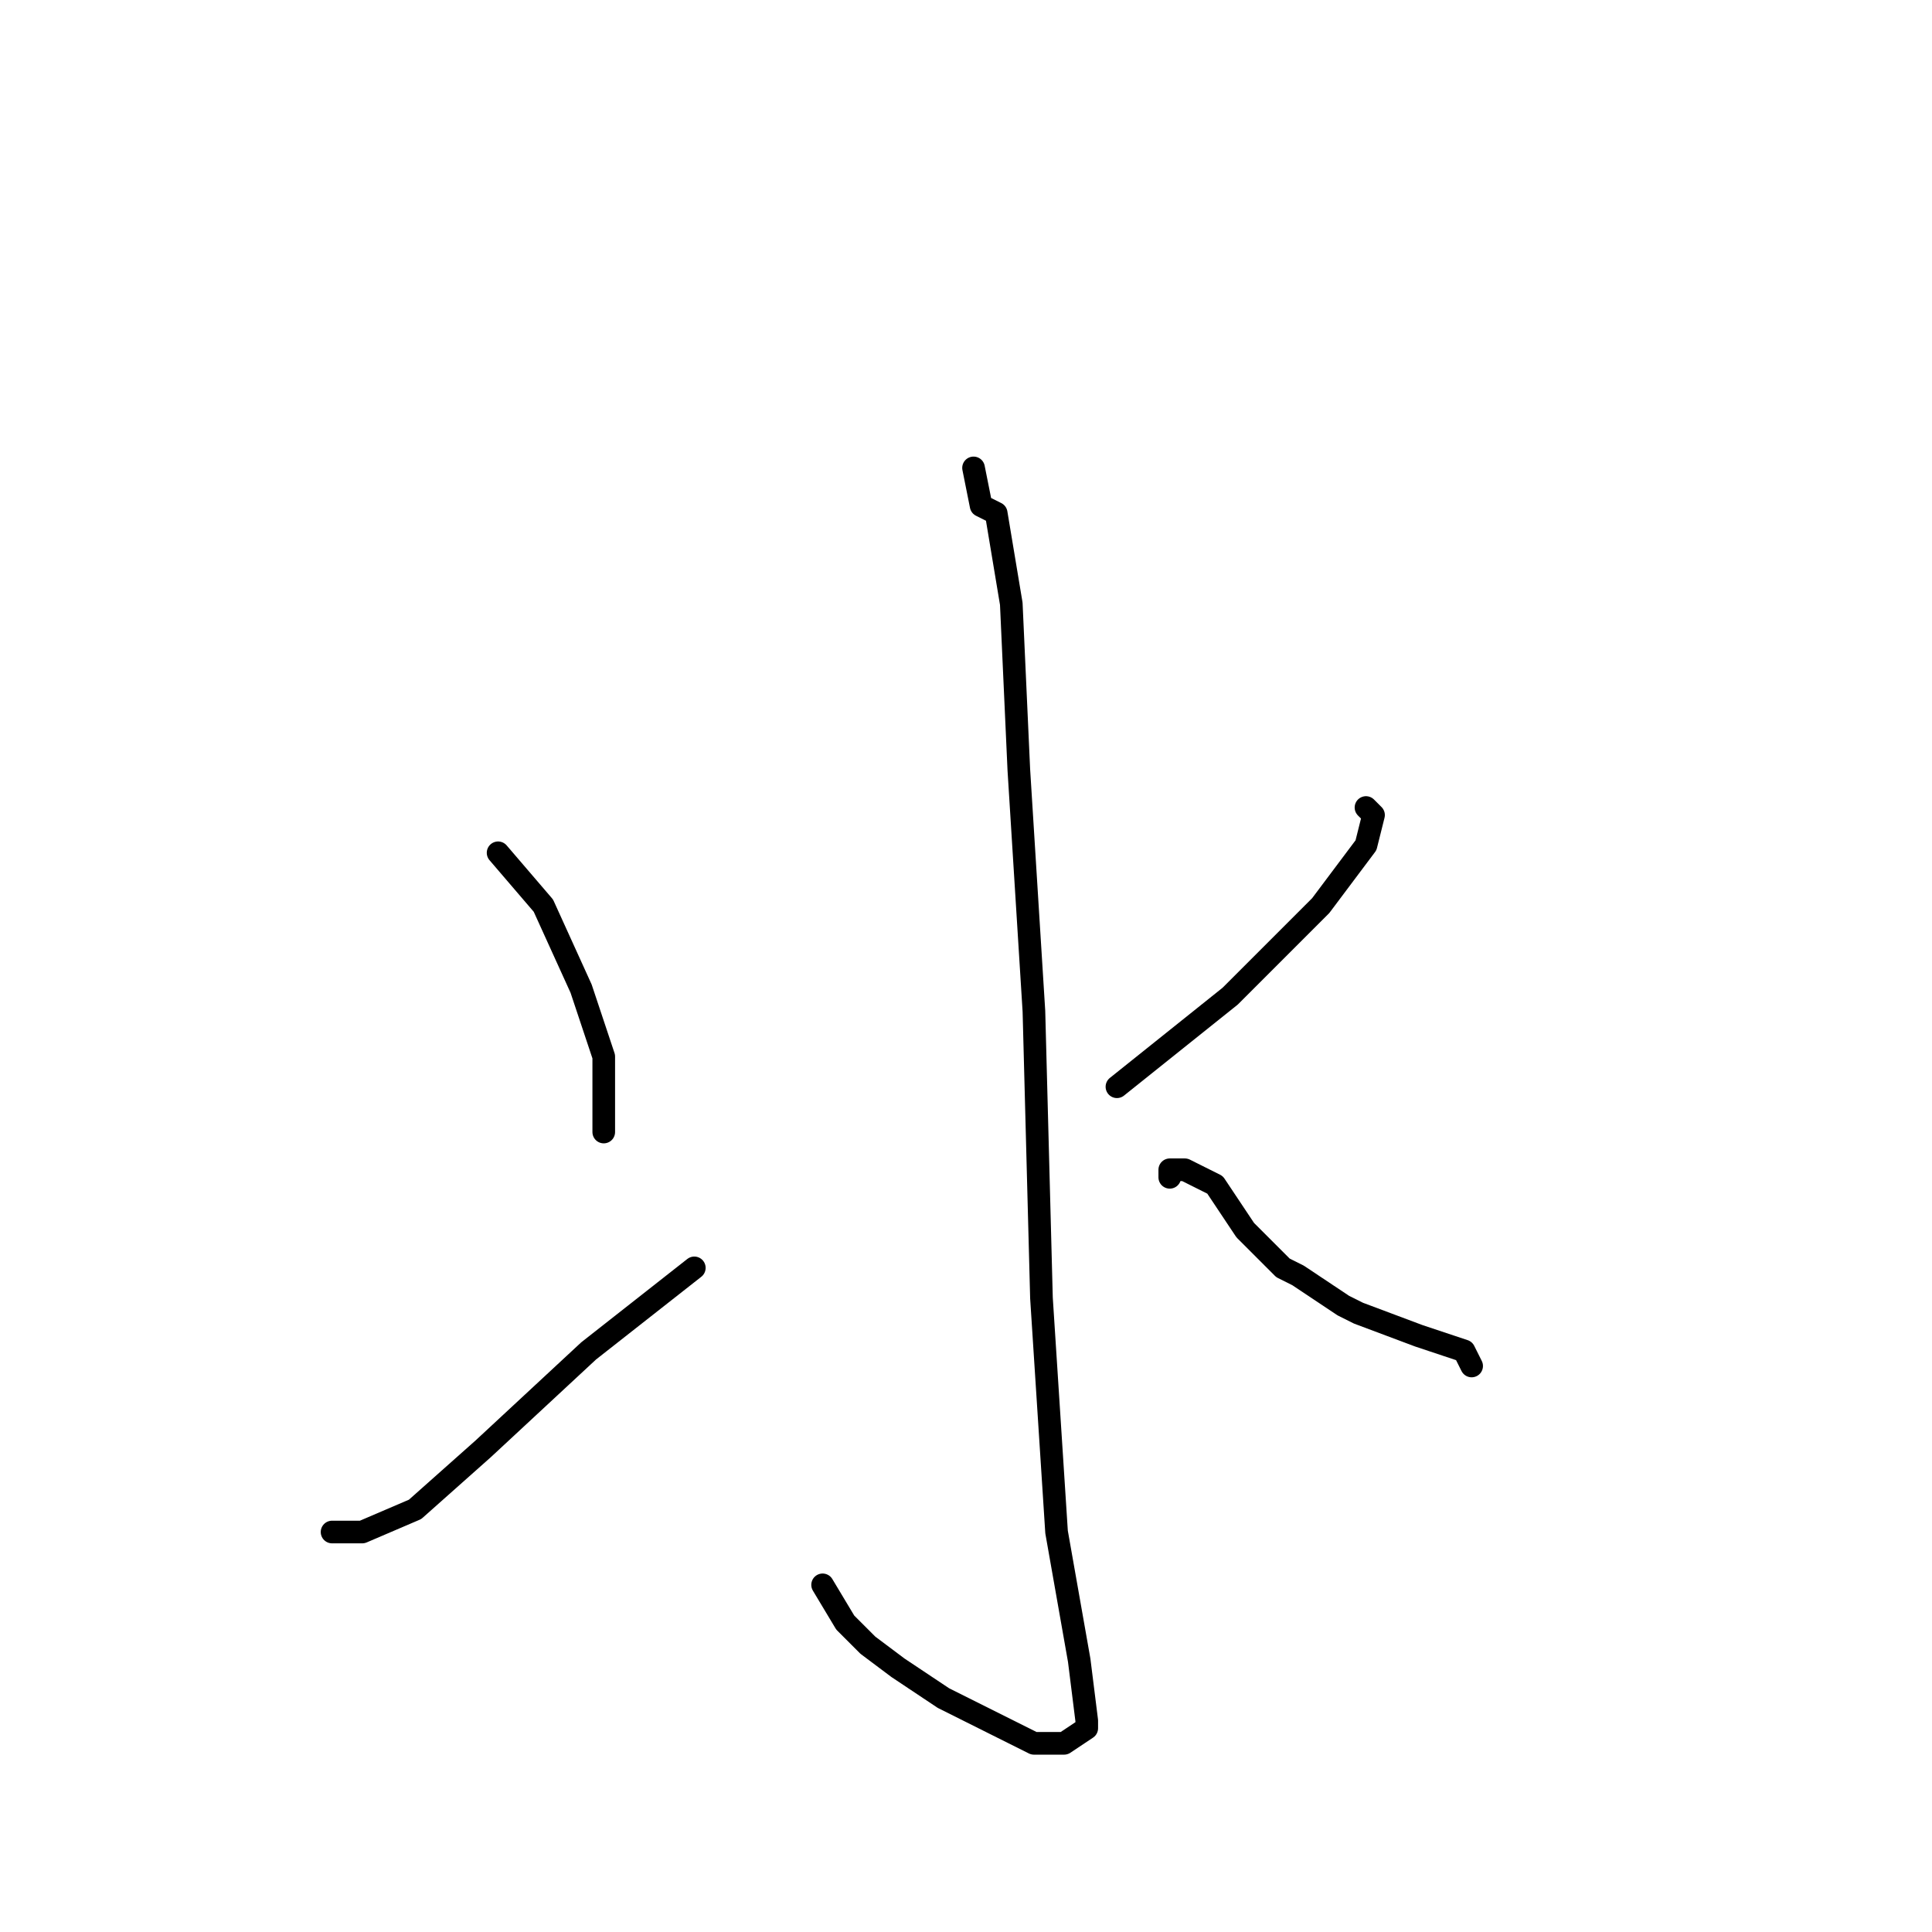 <?xml version="1.0" standalone="no"?>
    <svg width="256" height="256" xmlns="http://www.w3.org/2000/svg" version="1.1">
    <polyline stroke="black" stroke-width="3" stroke-linecap="round" fill="transparent" stroke-linejoin="round" points="129 62 130 67 132 68 134 80 135 102 137 134 138 172 140 203 143 220 144 228 144 229 141 231 137 231 135 230 125 225 119 221 115 218 112 215 109 210 109 210 " />
        <polyline stroke="black" stroke-width="3" stroke-linecap="round" fill="transparent" stroke-linejoin="round" points="66 113 72 120 77 131 80 140 80 148 80 150 80 150 " />
        <polyline stroke="black" stroke-width="3" stroke-linecap="round" fill="transparent" stroke-linejoin="round" points="44 203 48 203 55 200 64 192 78 179 92 168 92 168 " />
        <polyline stroke="black" stroke-width="3" stroke-linecap="round" fill="transparent" stroke-linejoin="round" points="181 107 182 108 181 112 175 120 163 132 148 144 148 144 " />
        <polyline stroke="black" stroke-width="3" stroke-linecap="round" fill="transparent" stroke-linejoin="round" points="155 156 155 155 157 155 161 157 165 163 170 168 172 169 178 173 180 174 188 177 194 179 195 181 195 181 " />
        </svg>